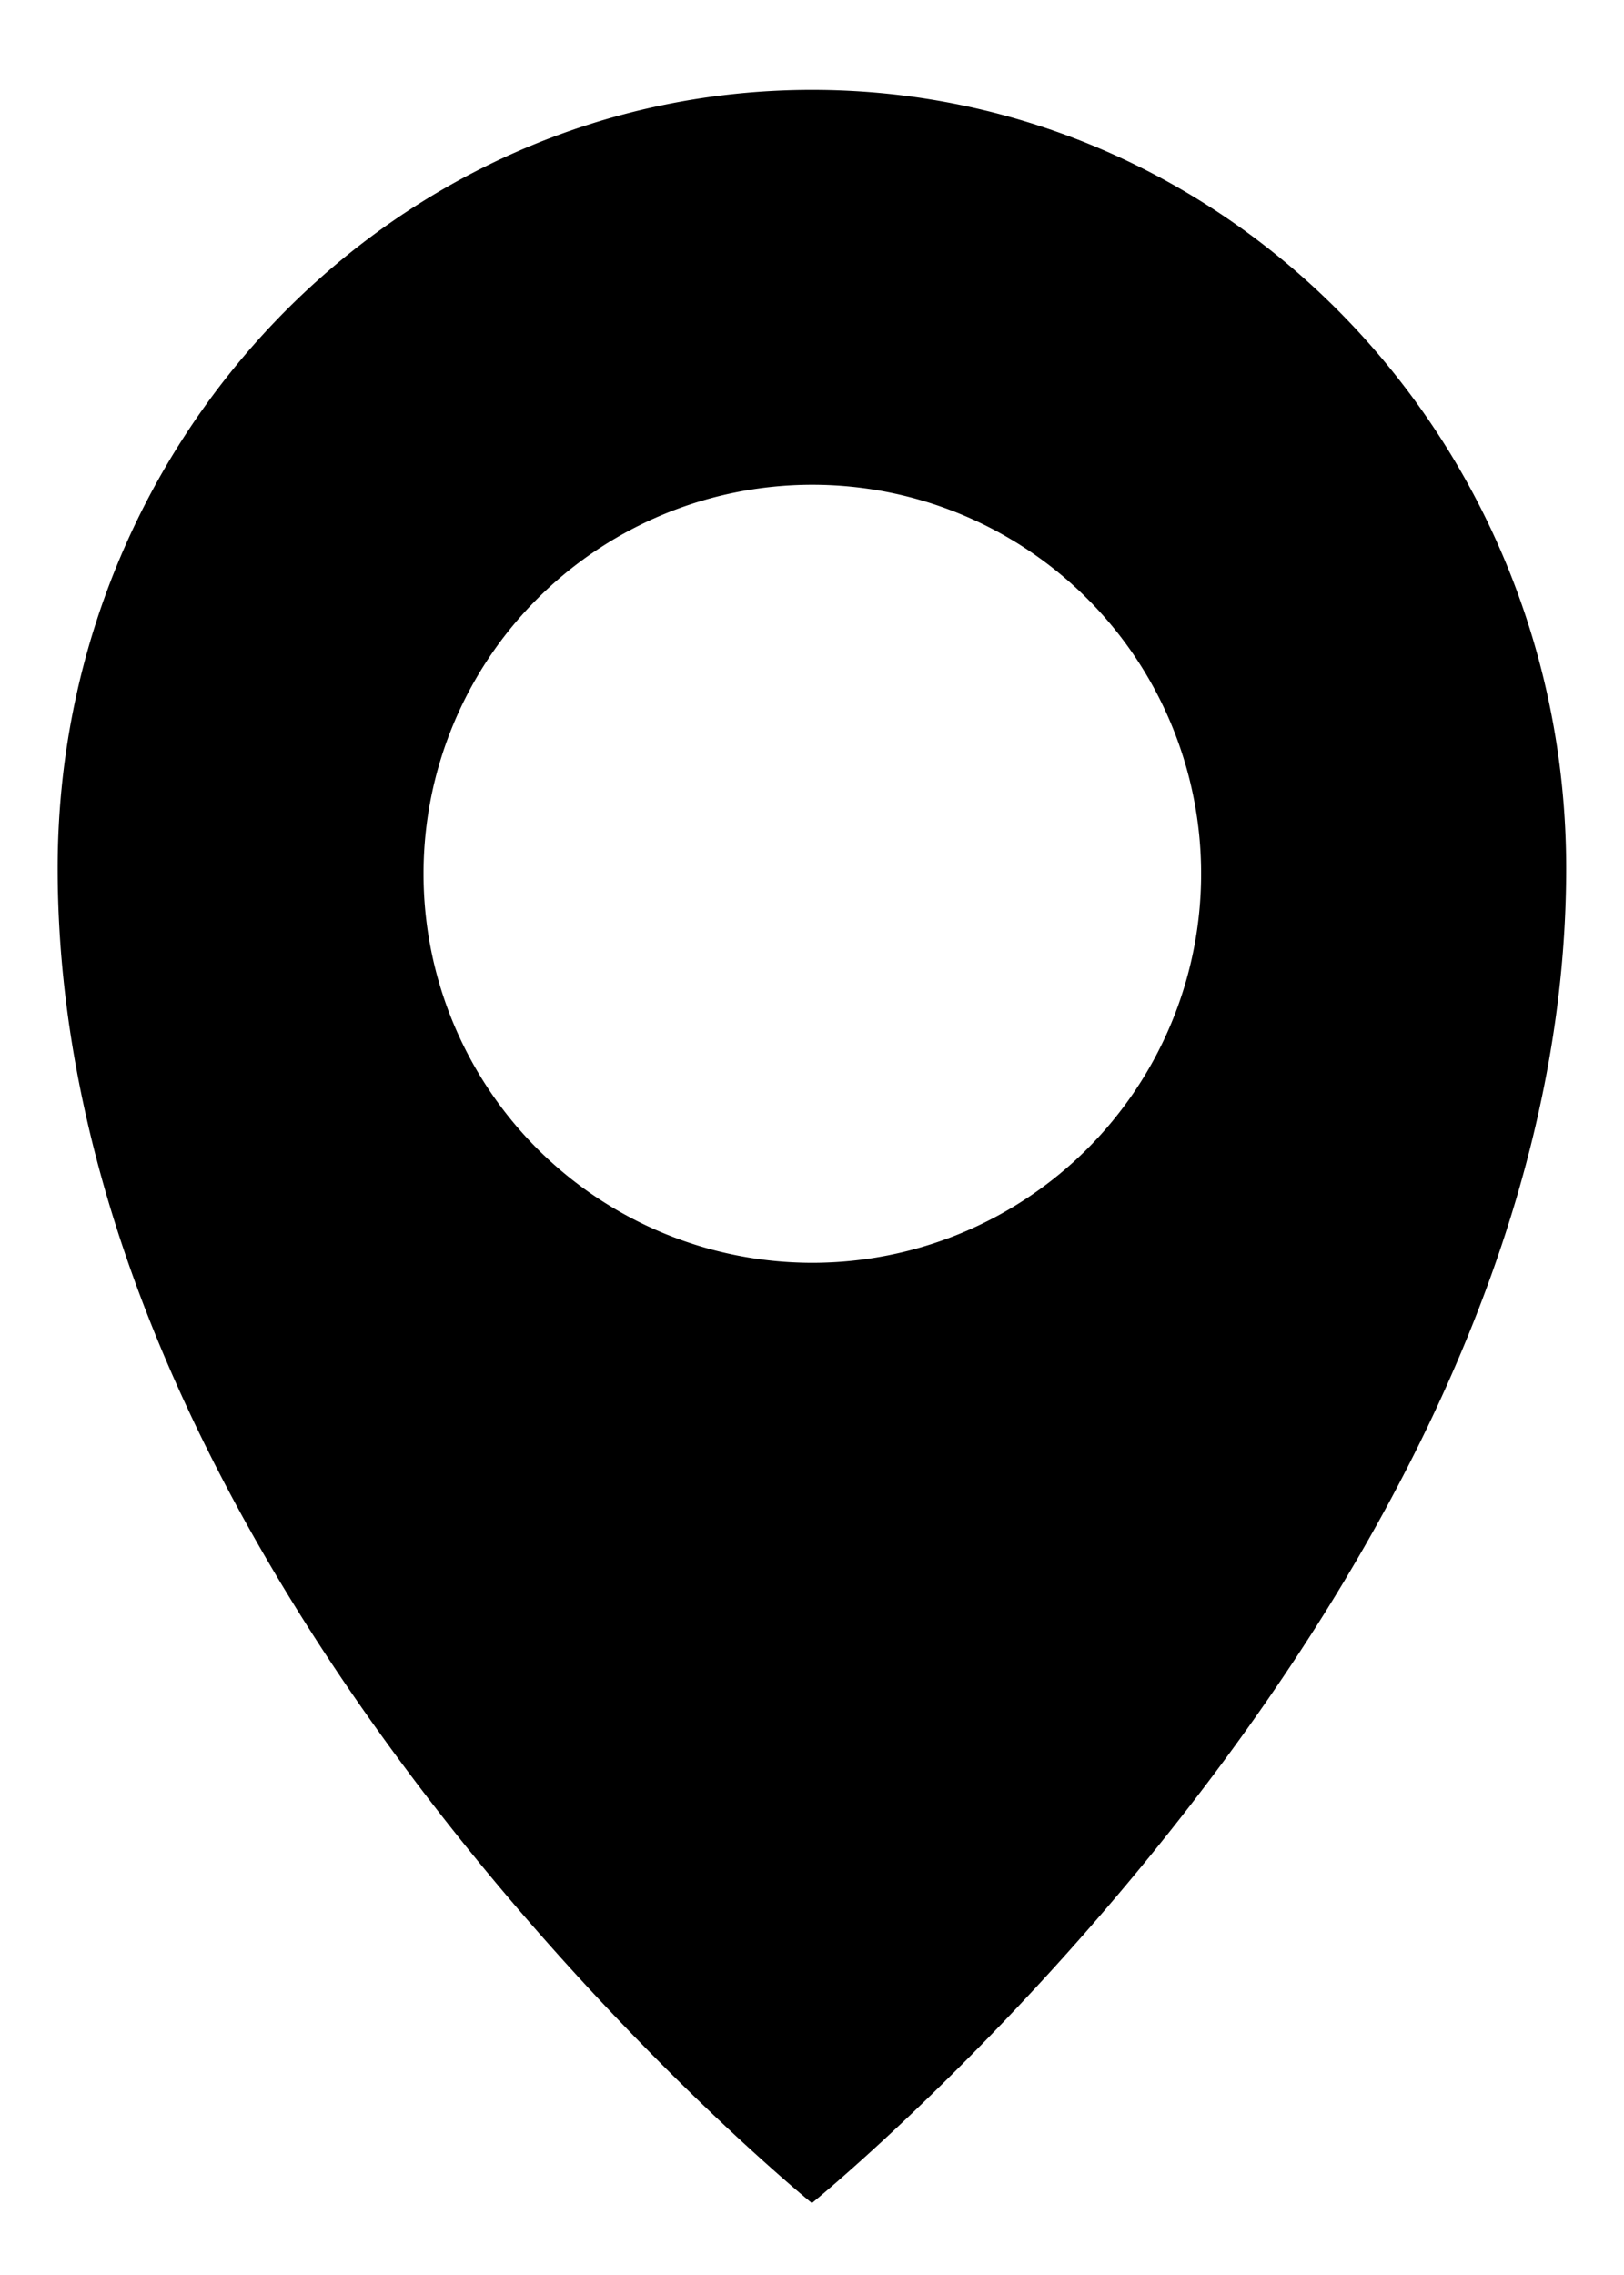 <svg xmlns="http://www.w3.org/2000/svg" viewBox="0 0 10 14"><path fill-rule="evenodd" d="M5 13.557s4.644-3.764 4.644-8.213C9.644 2.698 7.565.553 5 .553S.355 2.698.355 5.343C.355 9.794 5 13.558 5 13.558Zm.002-5.786a2.394 2.394 0 1 0 0-4.788 2.394 2.394 0 0 0 0 4.788Z" clip-rule="evenodd"/></svg>
